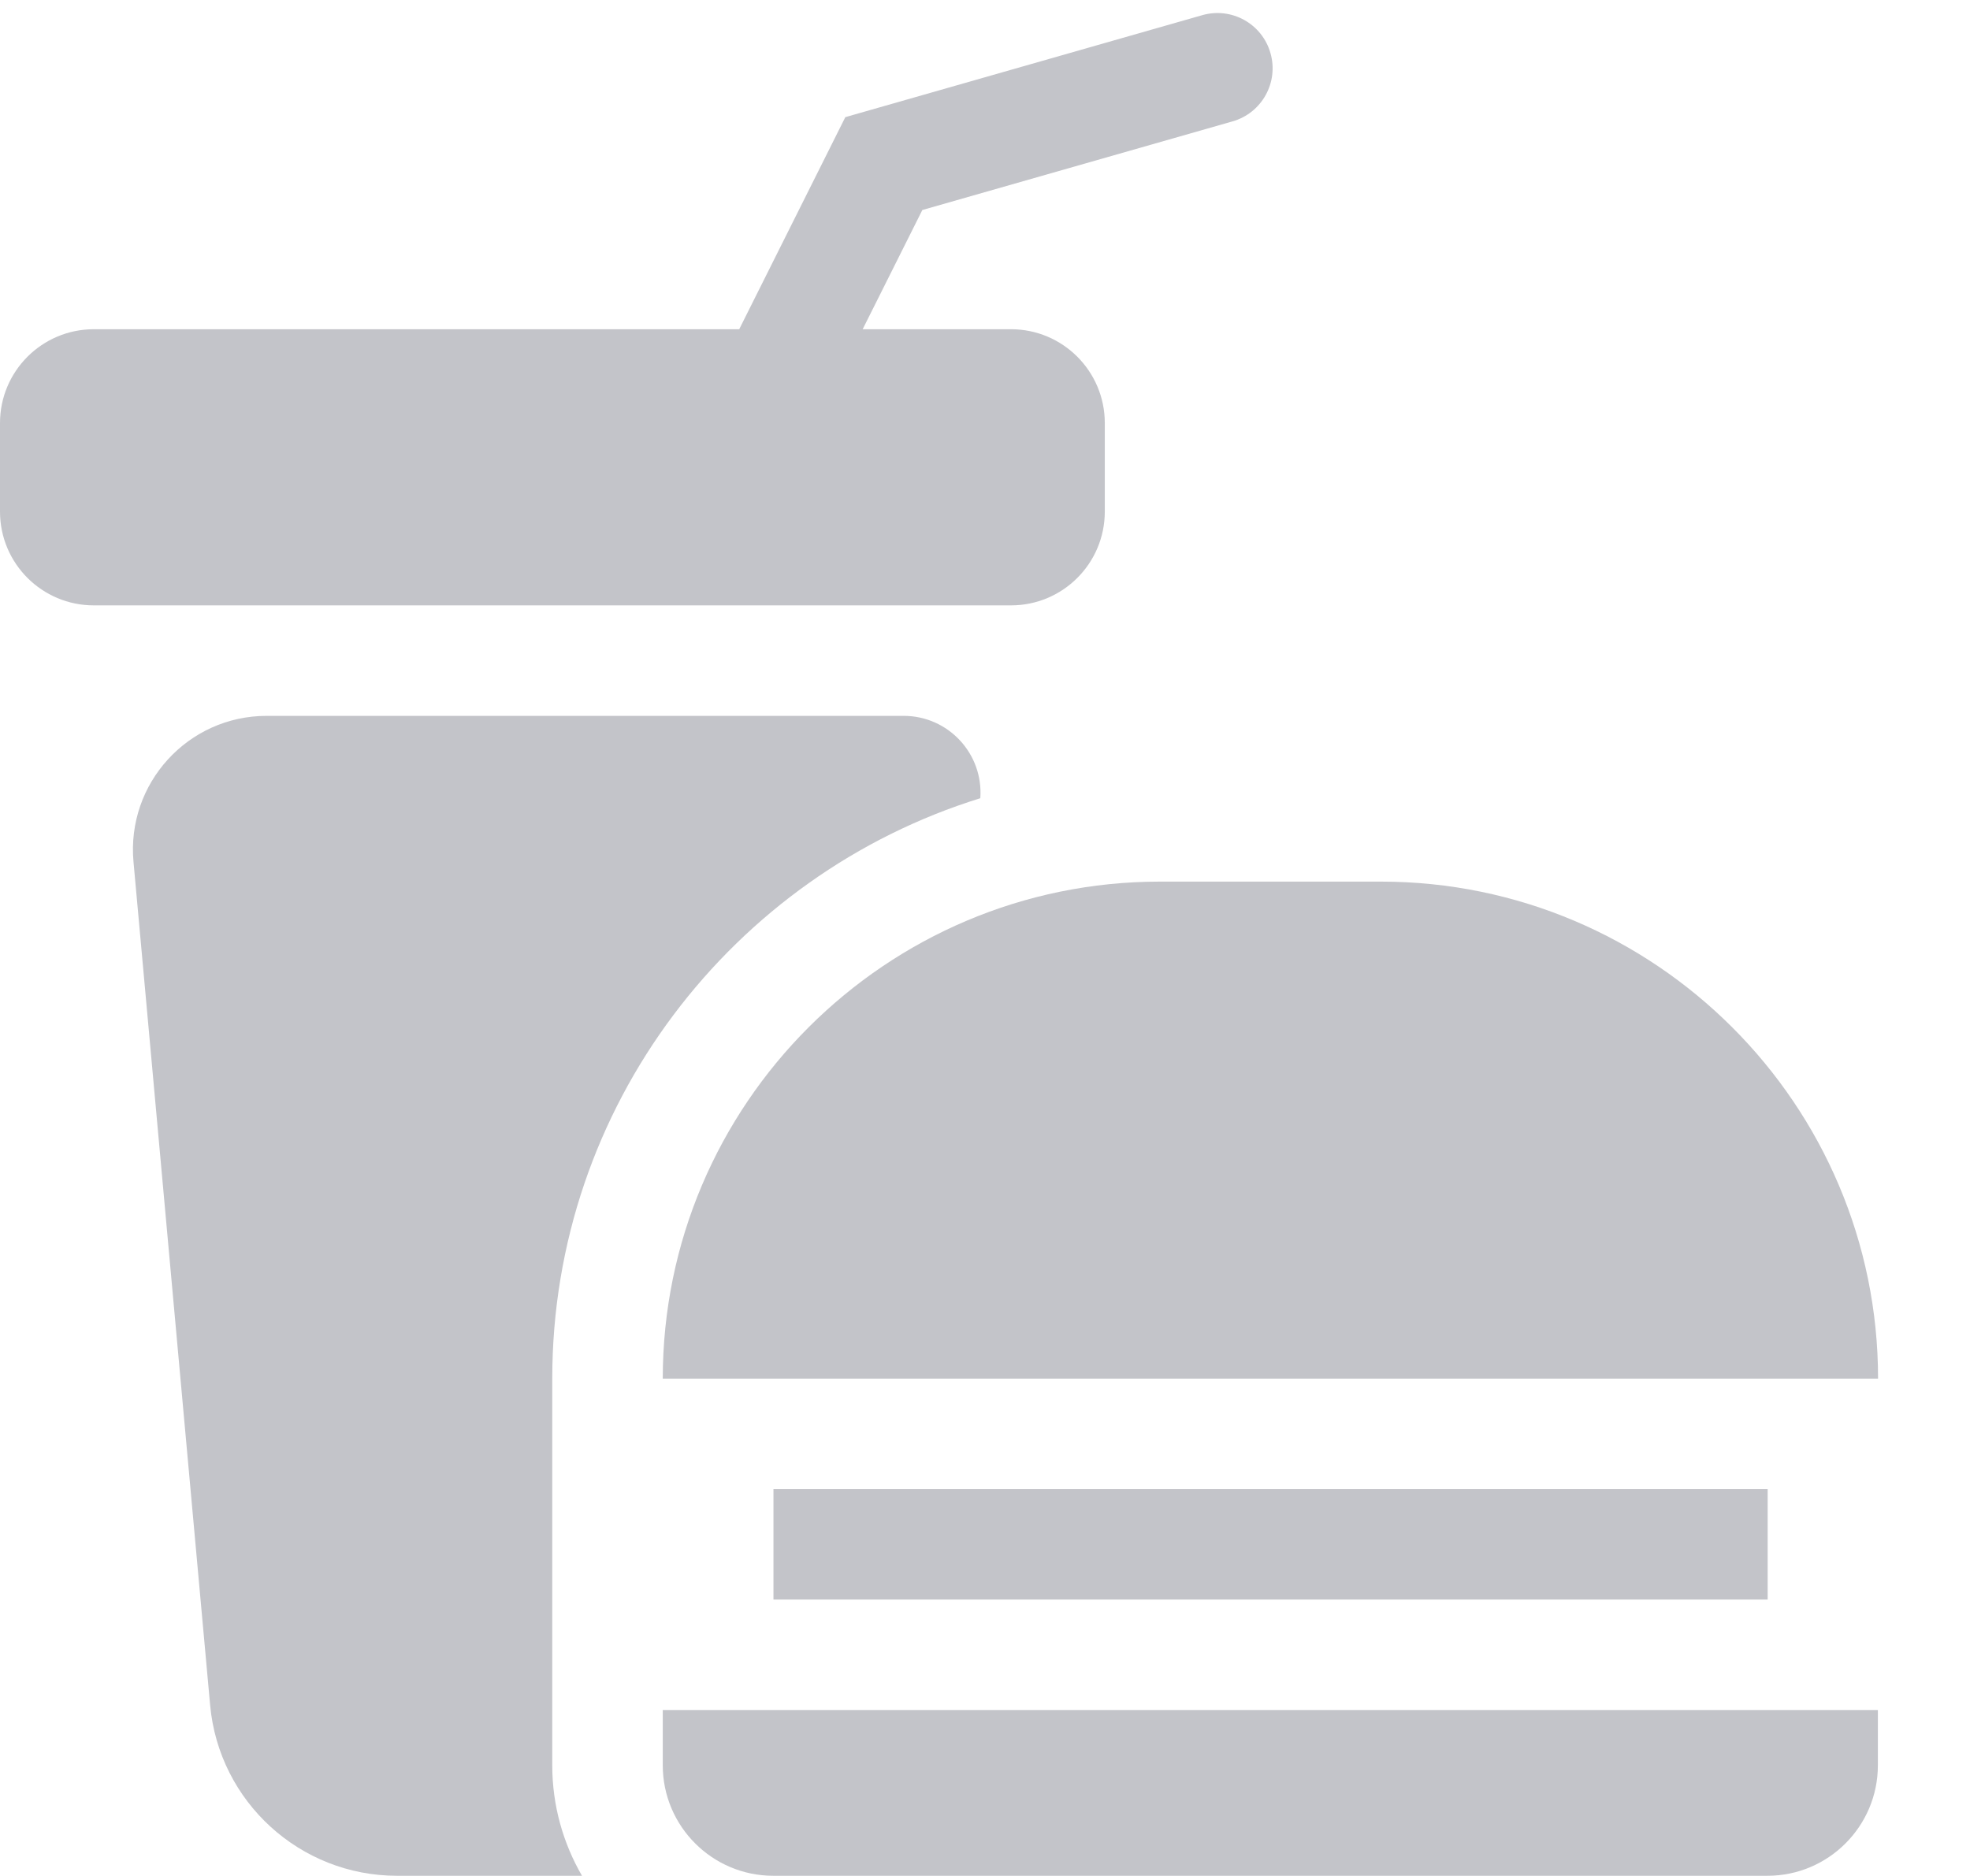 <svg width="21" height="20" viewBox="0 0 21 20" fill="none" xmlns="http://www.w3.org/2000/svg">
<path d="M11.777 4.51C11.777 3.958 11.329 3.51 10.777 3.51H9.196L9.832 2.239L13.139 1.294C13.451 1.205 13.633 0.879 13.543 0.566C13.454 0.253 13.128 0.072 12.815 0.162L9.011 1.249L7.88 3.51H1C0.448 3.51 0 3.958 0 4.51V5.454C0 6.007 0.448 6.454 1 6.454H10.777C11.329 6.454 11.777 6.007 11.777 5.454V4.51Z" fill="#C3C4C9"/>
<path d="M8.245 15.876H18.843V17.053H8.245V15.876Z" fill="#C3C4C9"/>
<path d="M5.887 14.698C5.887 11.793 7.81 9.329 10.45 8.51C10.484 8.036 10.109 7.632 9.633 7.632H2.843C2.004 7.632 1.347 8.352 1.423 9.188L2.24 18.179C2.334 19.209 3.198 19.998 4.232 19.998H6.204C6.003 19.651 5.887 19.249 5.887 18.82V14.698Z" fill="#C3C4C9"/>
<path d="M7.065 14.698H20.02C20.02 11.776 17.642 9.399 14.72 9.399H12.365C9.443 9.399 7.065 11.776 7.065 14.698Z" fill="#C3C4C9"/>
<path d="M7.065 18.82C7.065 19.47 7.593 19.998 8.243 19.998H18.841C19.49 19.998 20.018 19.47 20.018 18.82V18.231H7.065V18.82Z" fill="#C3C4C9"/>
</svg>
